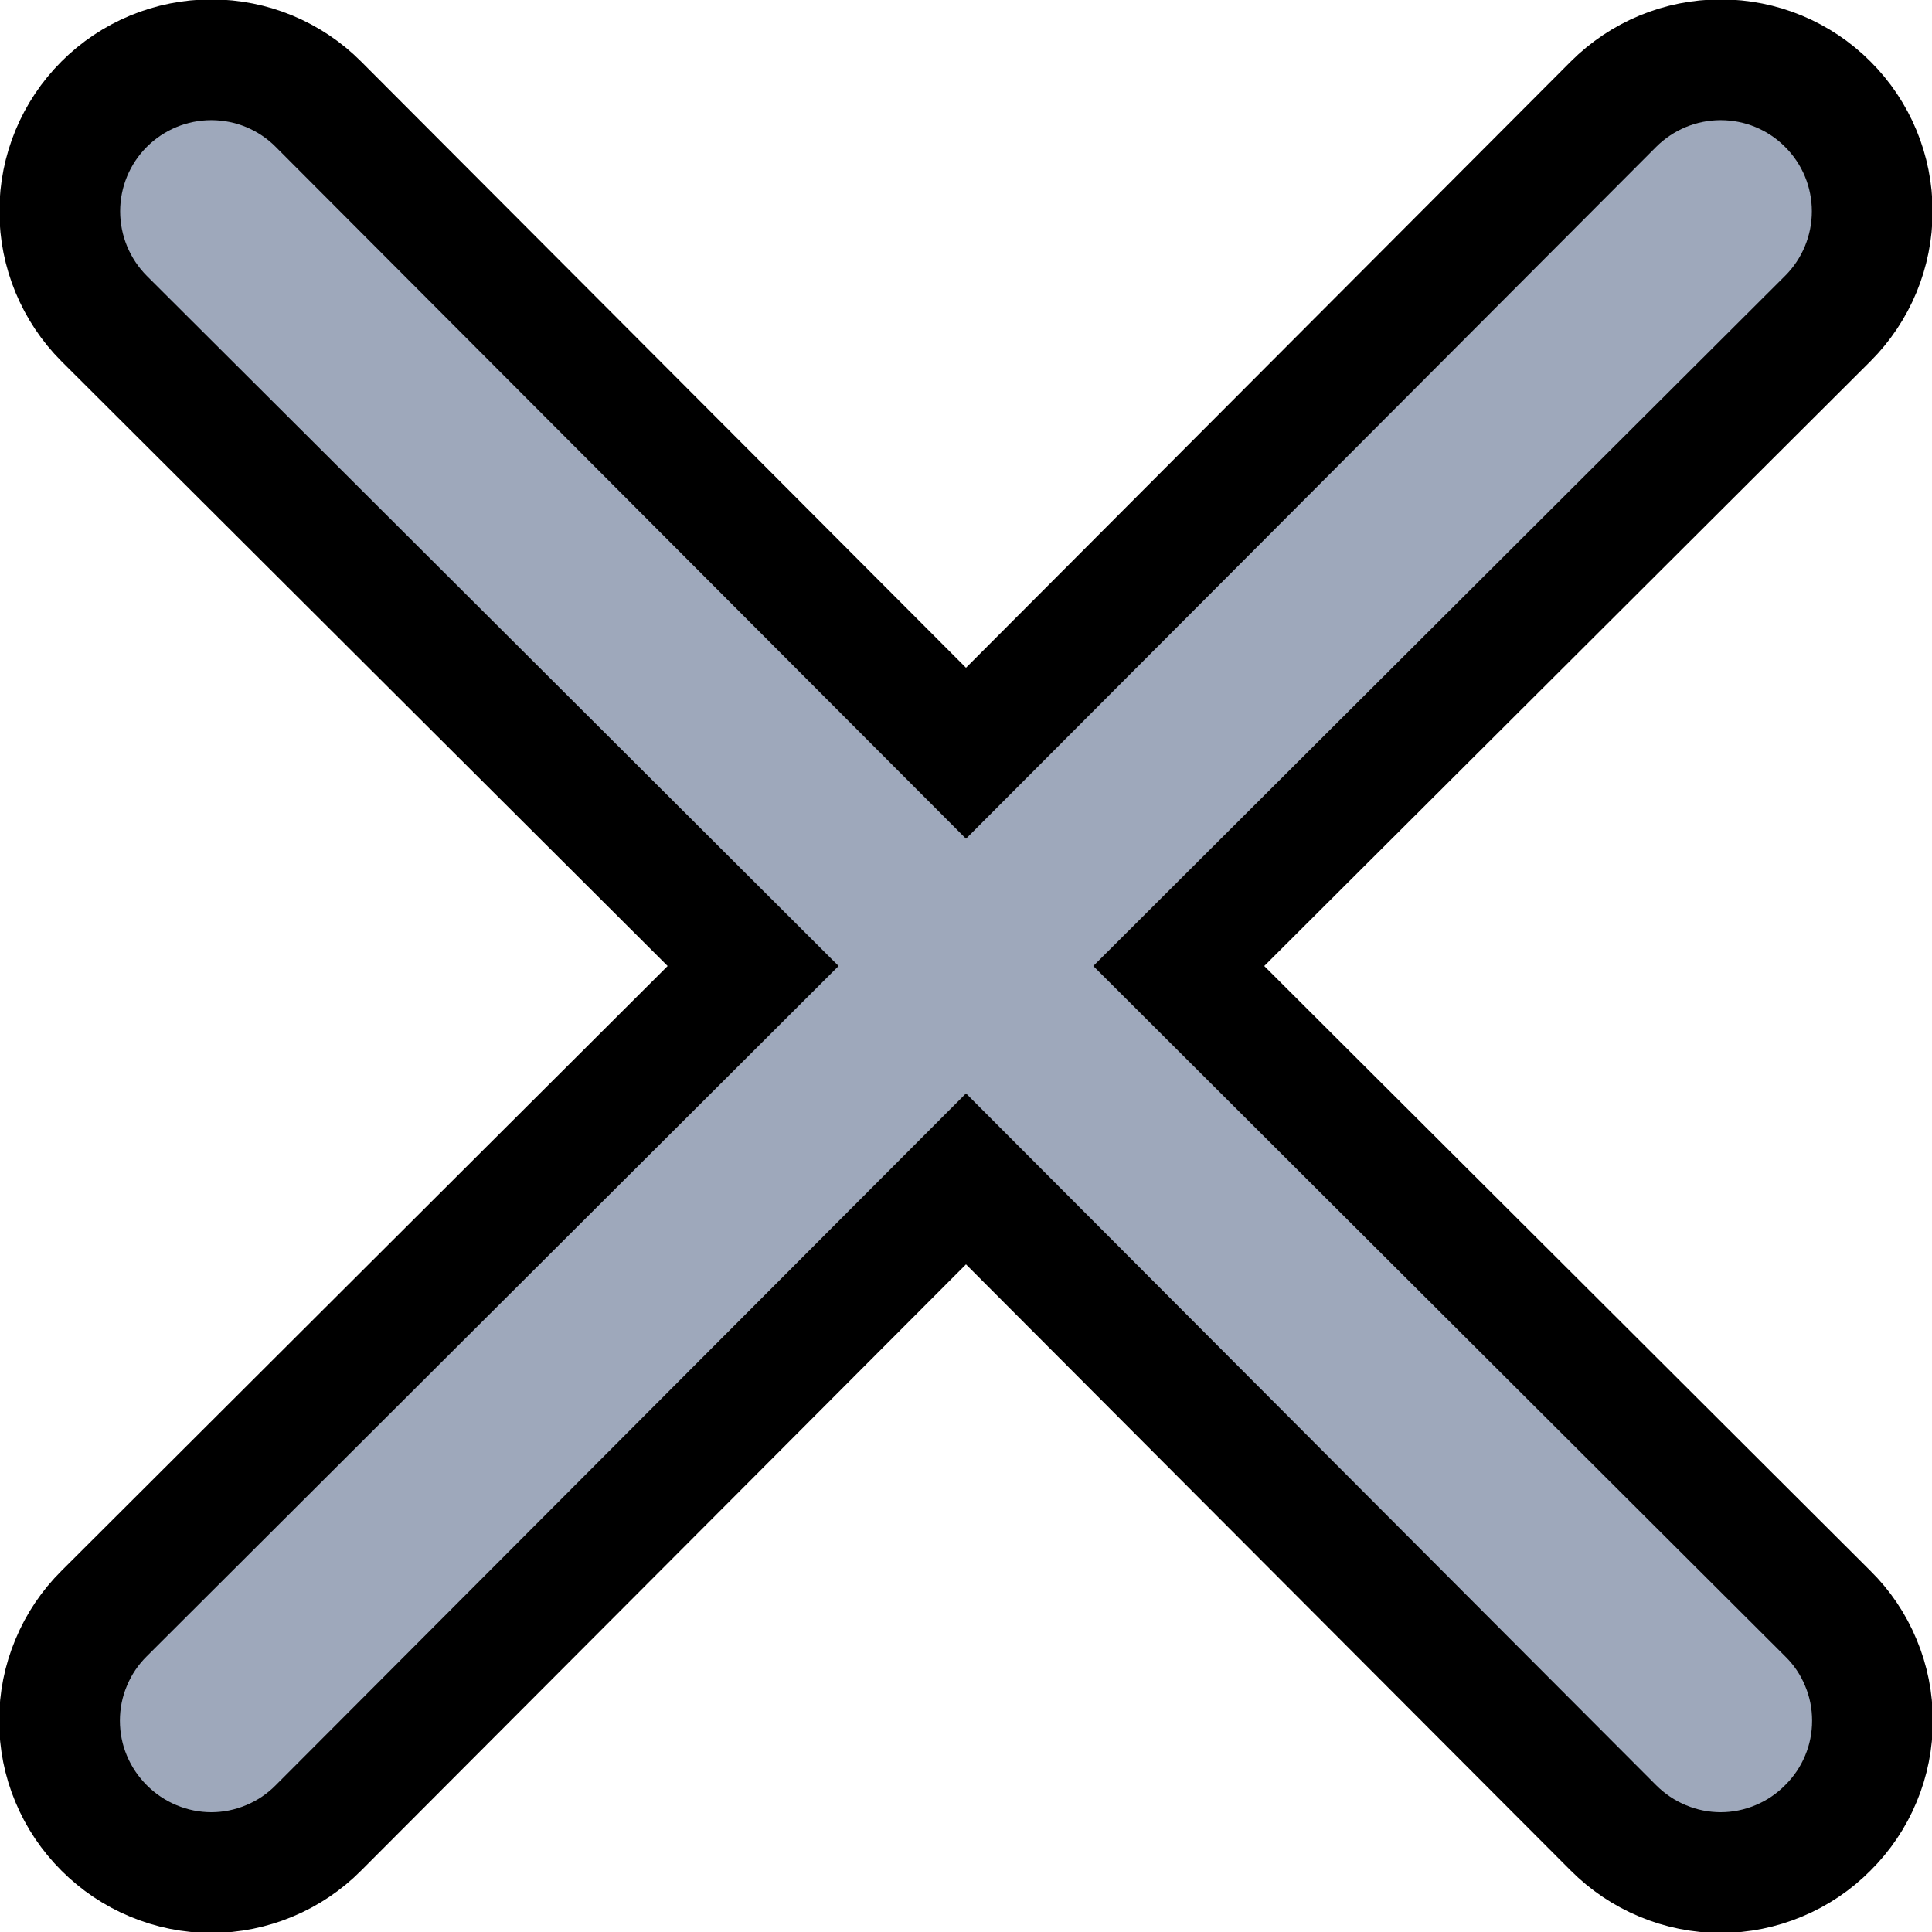 <svg width="16" height="16" viewBox="0 0 16 16" fill="none" xmlns="http://www.w3.org/2000/svg">
<path stroke='current' d="M9.762 8L15.137 2.638C15.373 2.402 15.505 2.083 15.505 1.75C15.505 1.417 15.373 1.098 15.137 0.863C14.902 0.627 14.583 0.495 14.25 0.495C13.917 0.495 13.598 0.627 13.362 0.863L8 6.238L2.637 0.863C2.402 0.627 2.083 0.495 1.75 0.495C1.417 0.495 1.098 0.627 0.862 0.863C0.627 1.098 0.495 1.417 0.495 1.75C0.495 2.083 0.627 2.402 0.862 2.638L6.237 8L0.862 13.363C0.745 13.479 0.652 13.617 0.589 13.77C0.525 13.922 0.493 14.085 0.493 14.25C0.493 14.415 0.525 14.579 0.589 14.731C0.652 14.883 0.745 15.021 0.862 15.138C0.979 15.255 1.117 15.348 1.269 15.411C1.422 15.475 1.585 15.508 1.75 15.508C1.915 15.508 2.078 15.475 2.231 15.411C2.383 15.348 2.521 15.255 2.637 15.138L8 9.763L13.362 15.138C13.479 15.255 13.617 15.348 13.769 15.411C13.921 15.475 14.085 15.508 14.25 15.508C14.415 15.508 14.578 15.475 14.731 15.411C14.883 15.348 15.021 15.255 15.137 15.138C15.255 15.021 15.348 14.883 15.411 14.731C15.475 14.579 15.507 14.415 15.507 14.25C15.507 14.085 15.475 13.922 15.411 13.77C15.348 13.617 15.255 13.479 15.137 13.363L9.762 8Z" fill="#001C4E" fill-opacity="0.38"/>
</svg>
